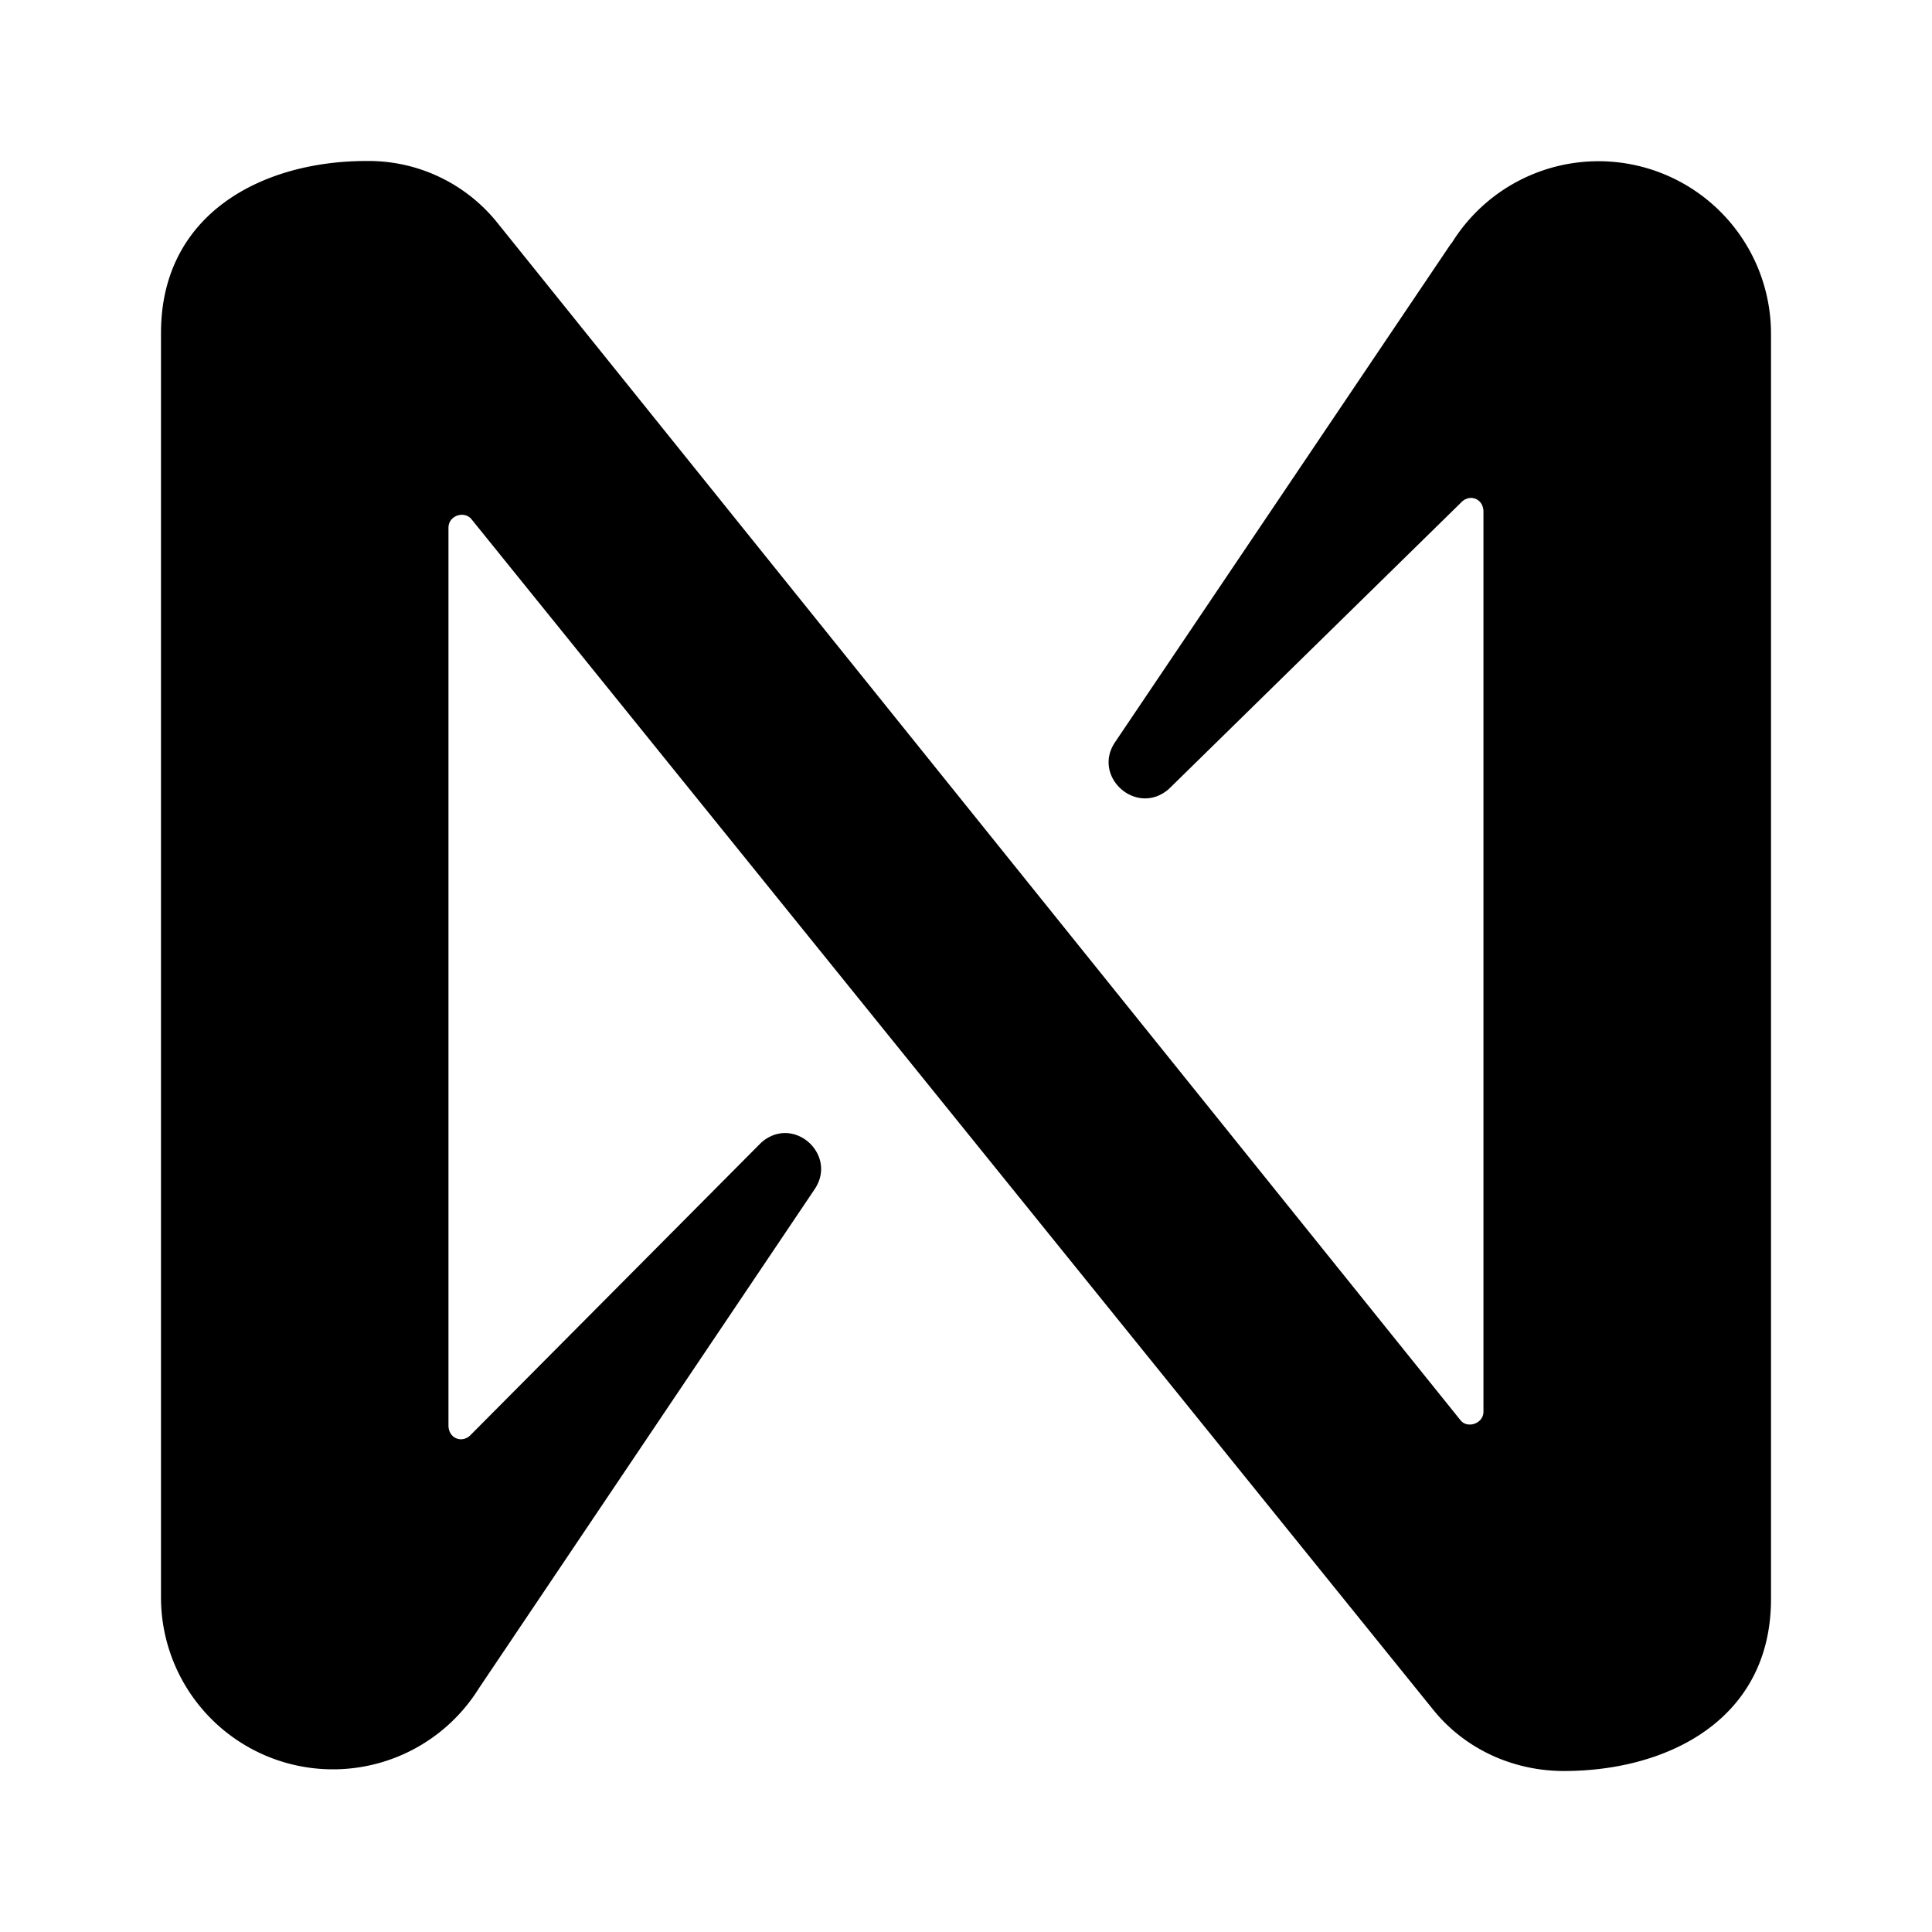 <svg xmlns="http://www.w3.org/2000/svg" width="24" height="24" fill="none" viewBox="0 0 24 24">
    <path fill="#000001" d="m18.028 3.022-4.178 6.2c-.286.428.271.928.671.578l3.643-3.571c.107-.093.264-.029.264.128v11.179c0 .15-.2.214-.285.107L6.17 2.757A2.05 2.05 0 0 0 4.55 2C3.264 2 2 2.65 2 4.136v15.721a2.136 2.136 0 0 0 3.95 1.114l4.171-6.2c.286-.428-.264-.928-.664-.578l-3.621 3.643c-.107.093-.265.028-.265-.129V6.557c0-.157.2-.214.286-.107l11.95 14.793c.4.493 1 .757 1.621.757C20.721 22 22 21.357 22 19.864V4.144a2.143 2.143 0 0 0-3.972-1.115z"/>
</svg>
